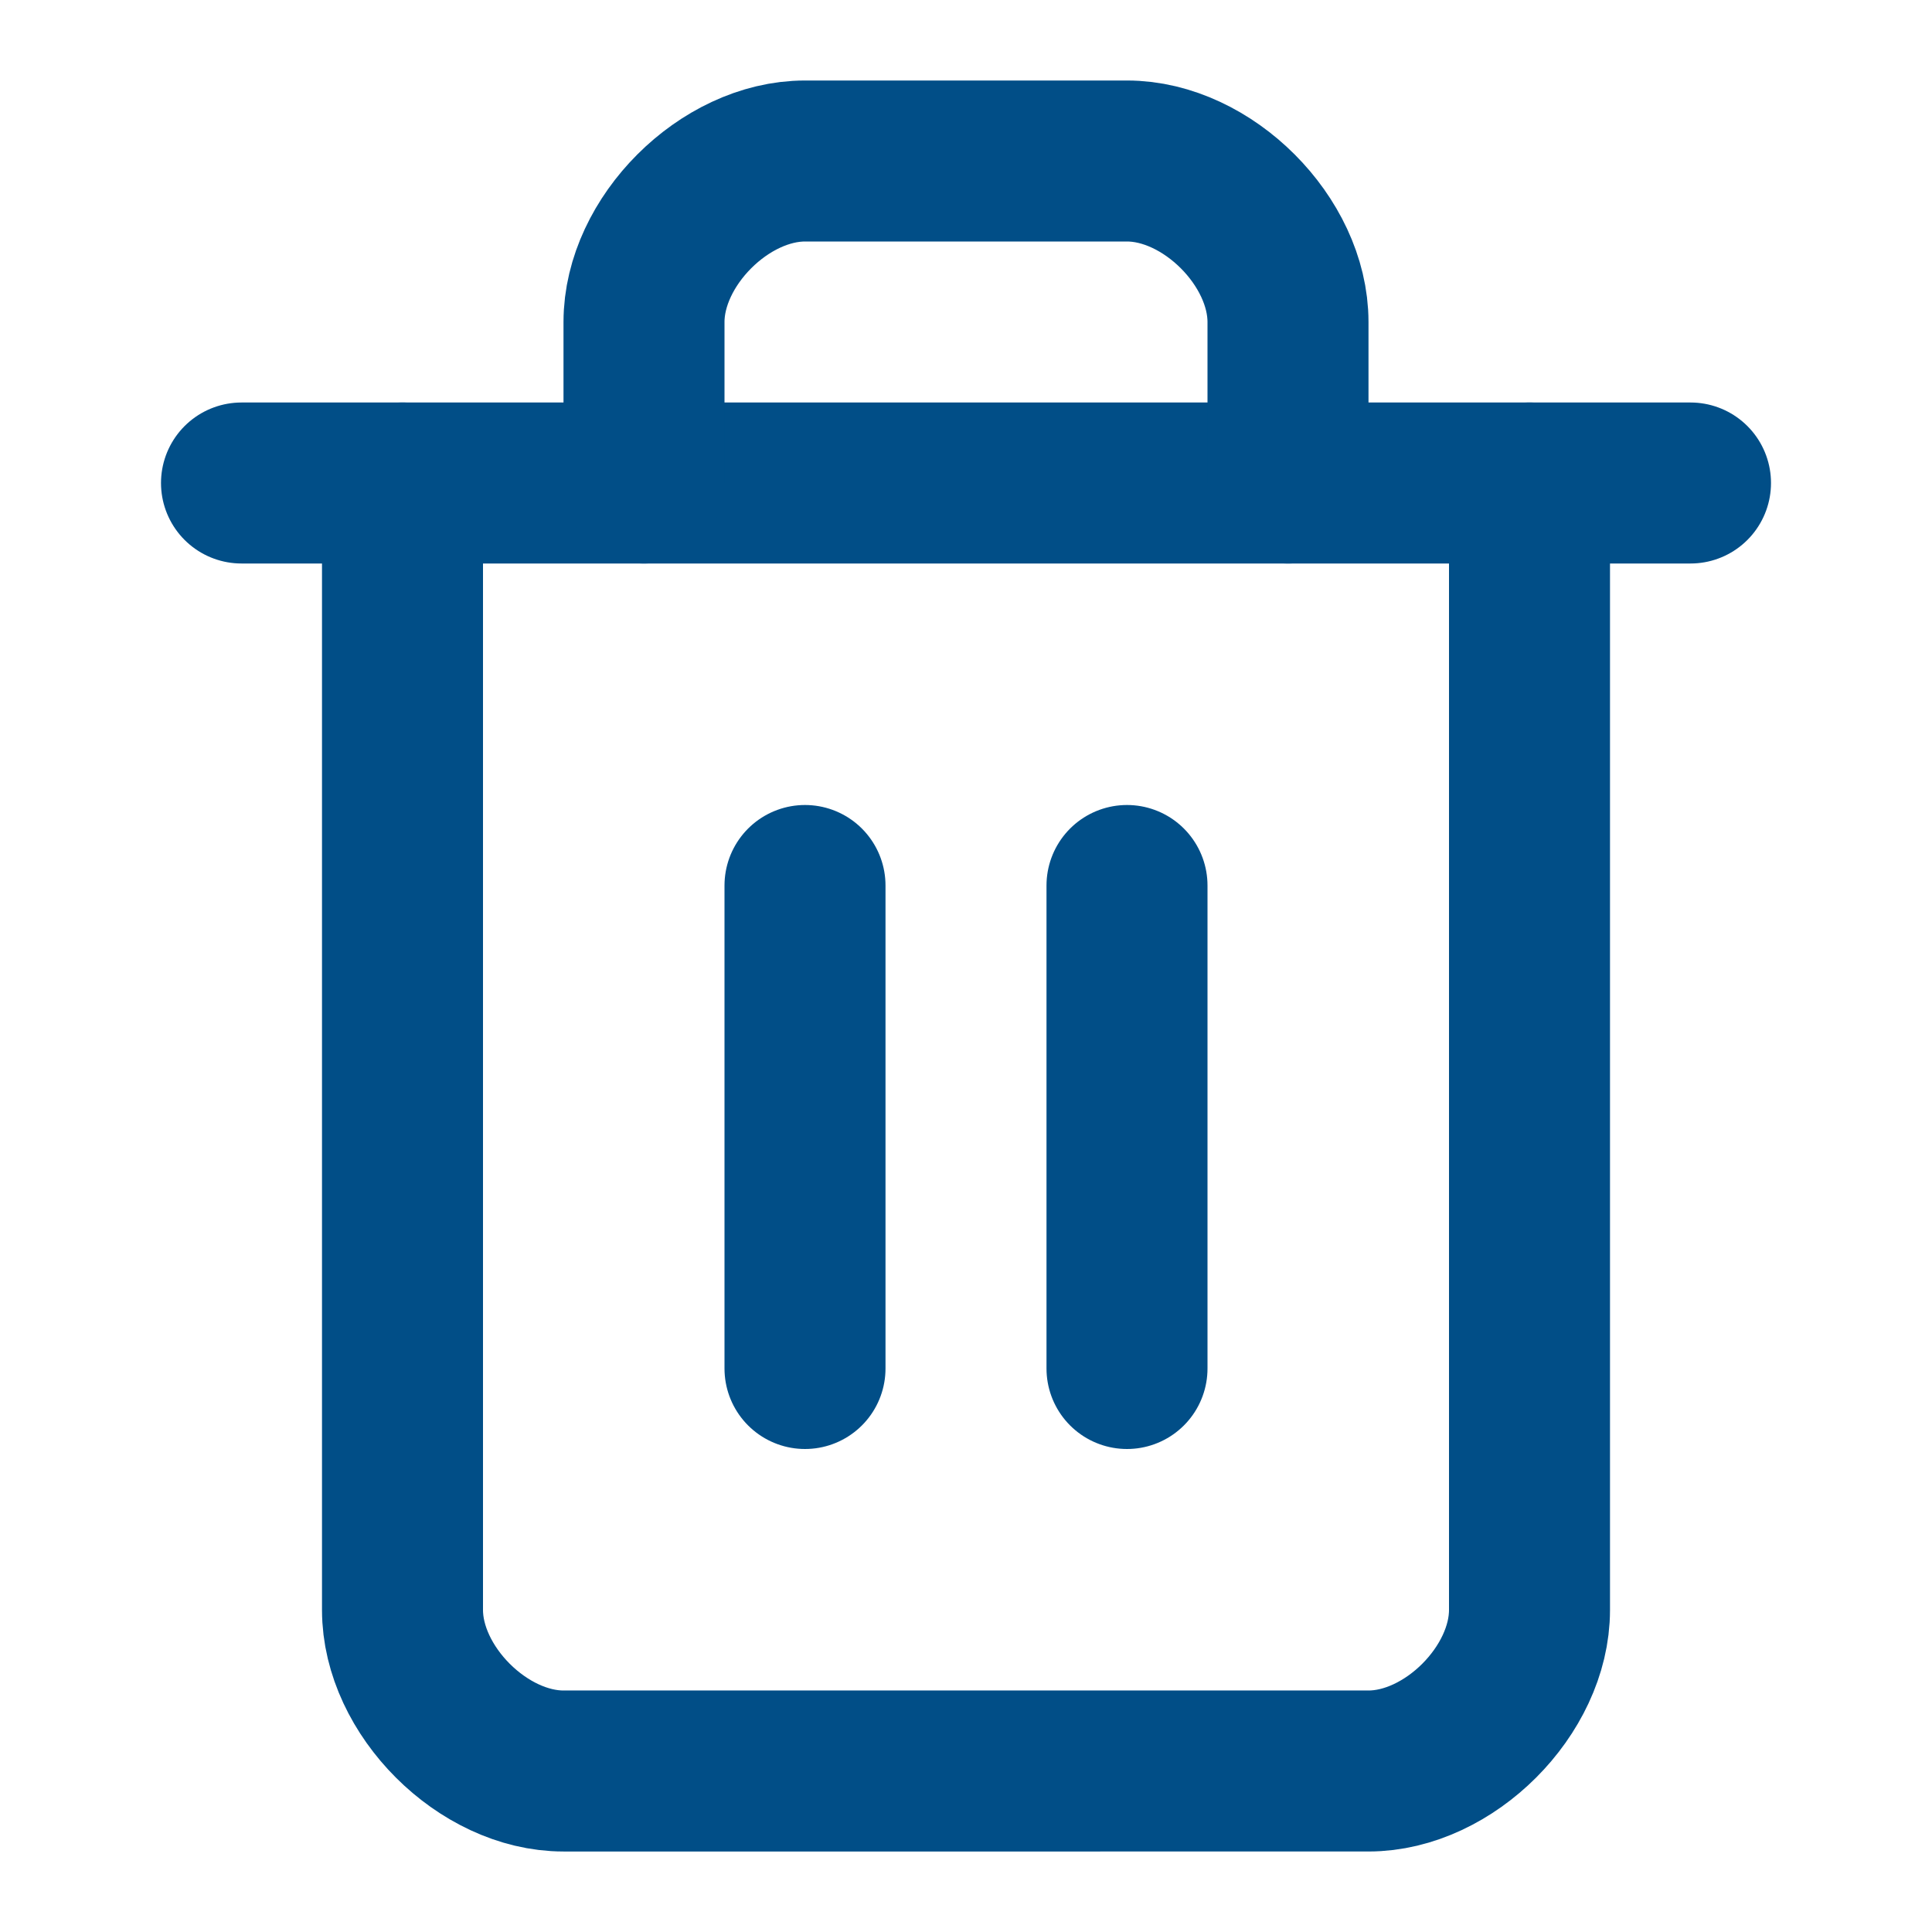 <svg xmlns="http://www.w3.org/2000/svg" width="24" height="24" viewBox="0 0 24 24" fill="none" stroke="#014e87" stroke-width="2" stroke-linecap="round" stroke-linejoin="round" class="lucide lucide-trash-2"><path d="M3 6h18"/><path d="M19 6v14c0 1-1 2-2 2H7c-1 0-2-1-2-2V6"/><path d="M8 6V4c0-1 1-2 2-2h4c1 0 2 1 2 2v2"/><line x1="10" x2="10" y1="11" y2="17"/><line x1="14" x2="14" y1="11" y2="17"/></svg>